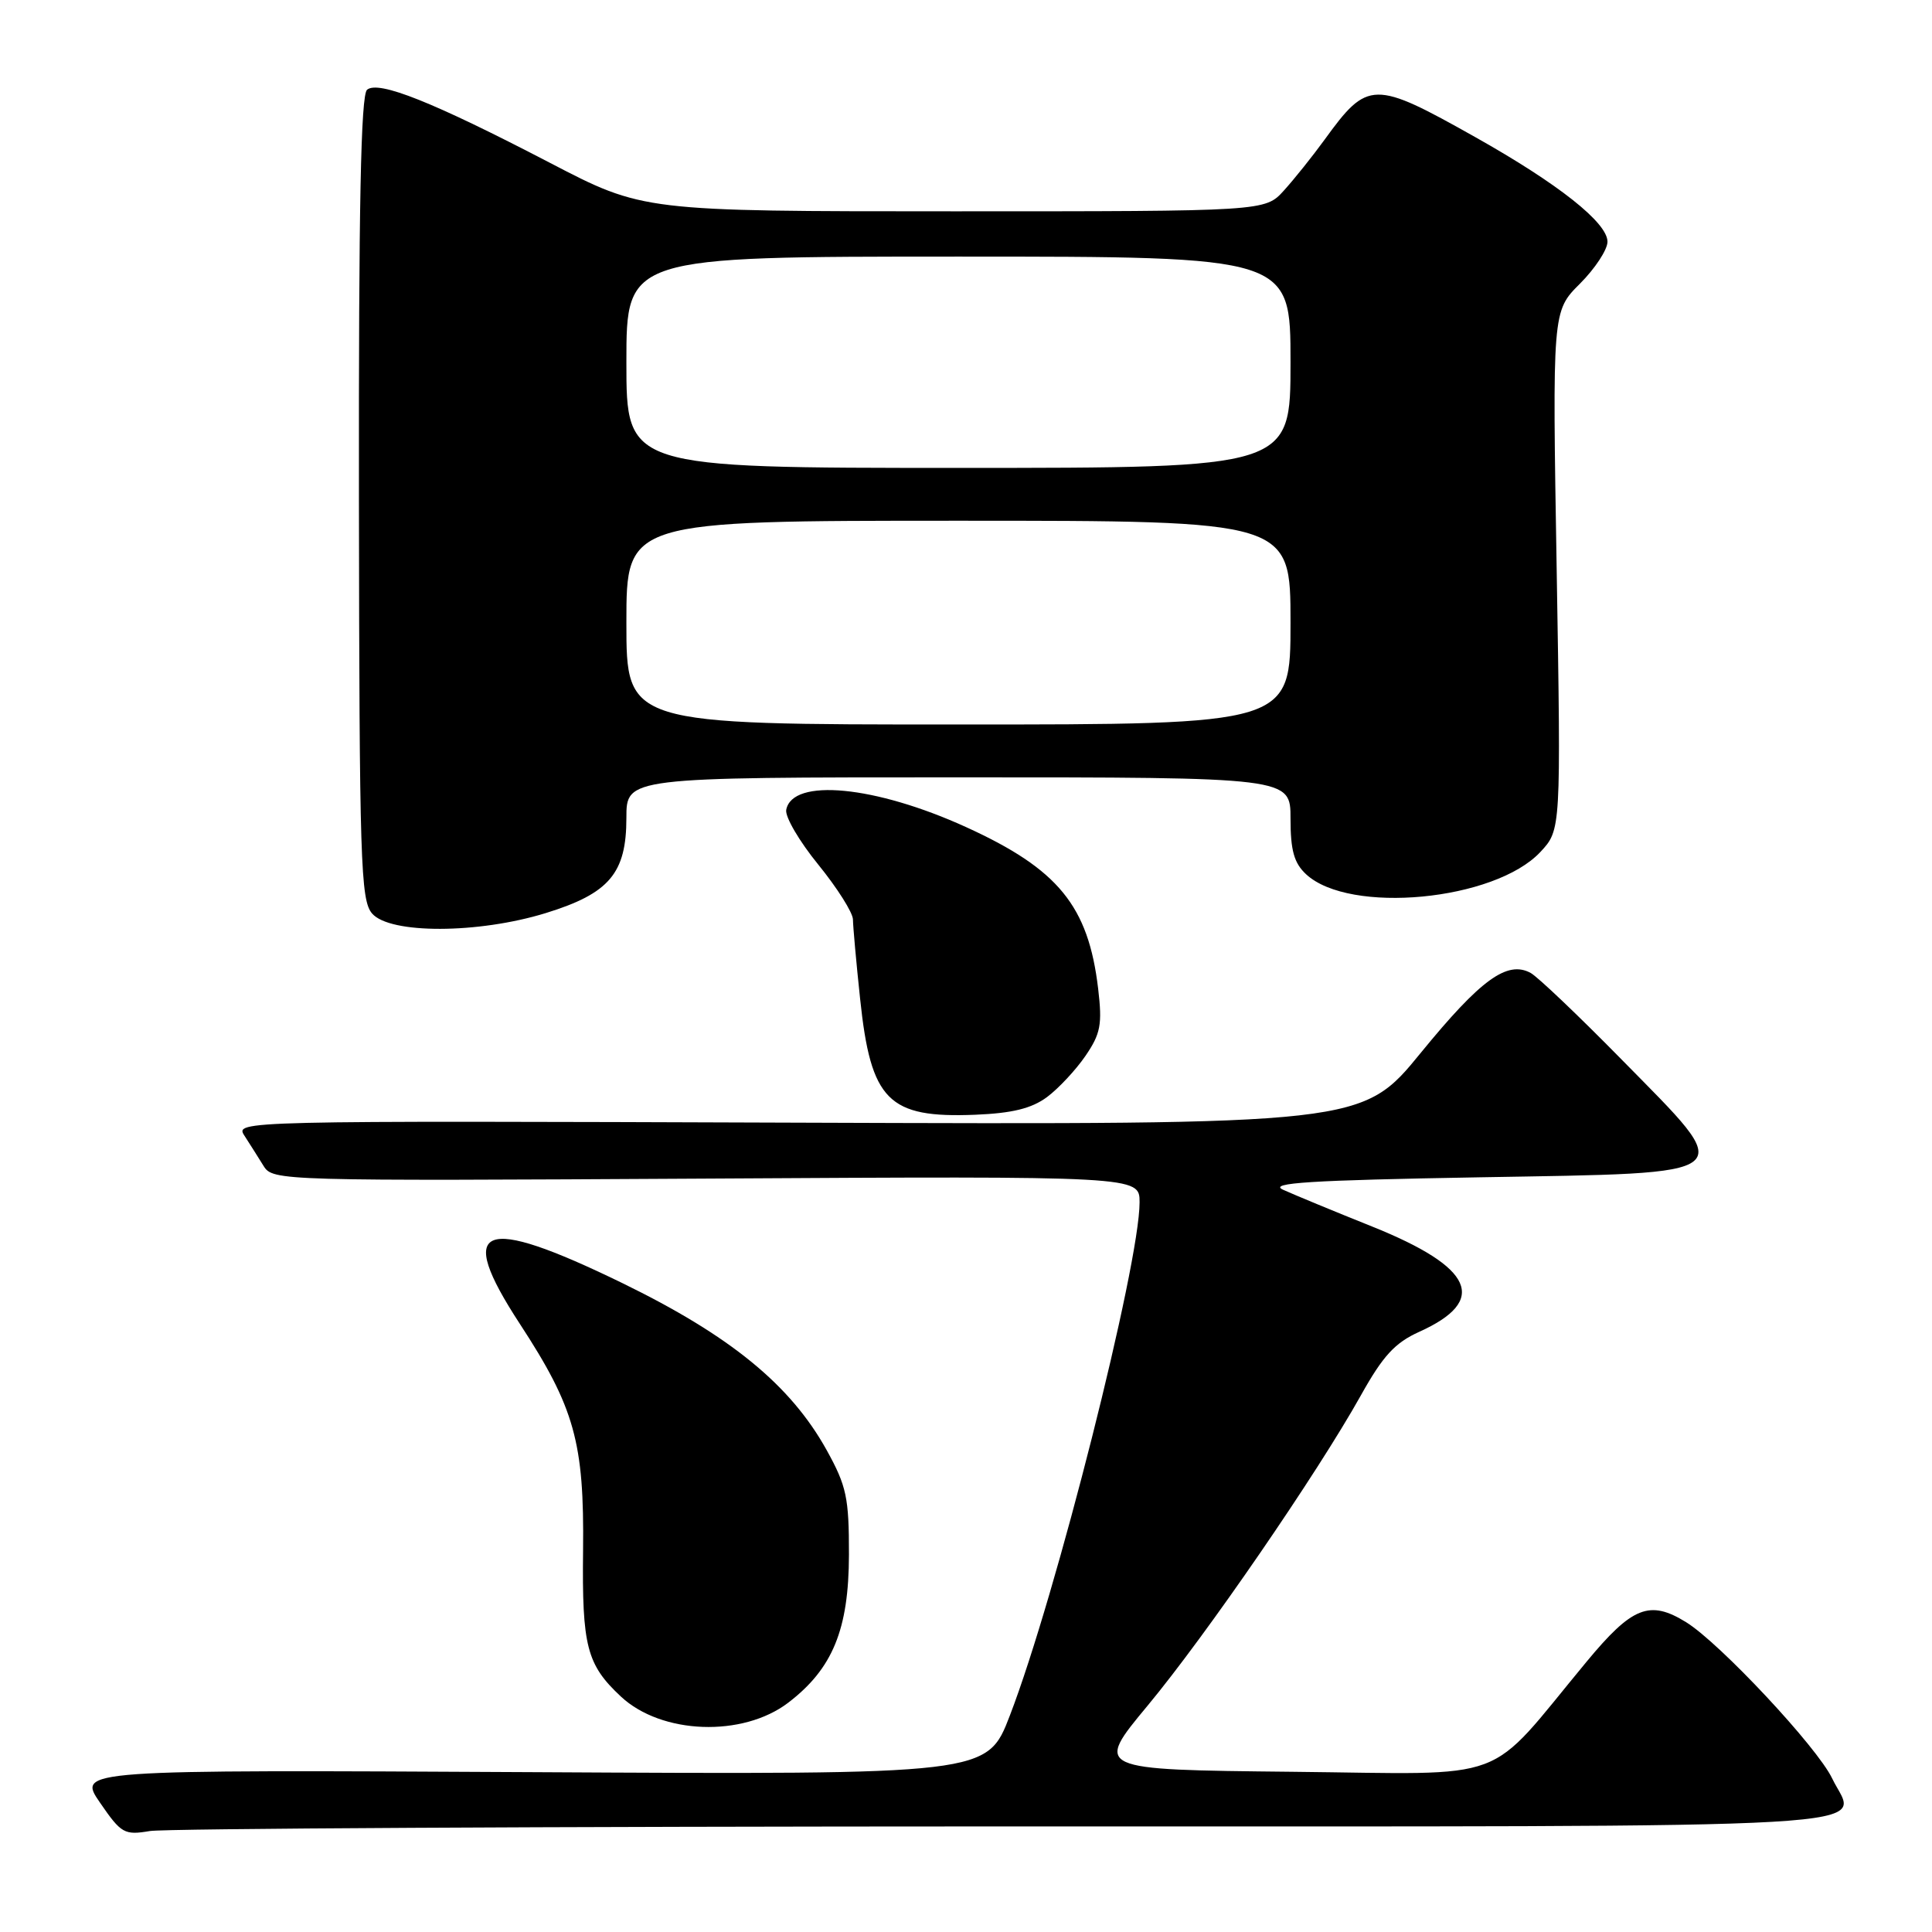 <?xml version="1.0" encoding="UTF-8" standalone="no"?>
<!DOCTYPE svg PUBLIC "-//W3C//DTD SVG 1.1//EN" "http://www.w3.org/Graphics/SVG/1.1/DTD/svg11.dtd" >
<svg xmlns="http://www.w3.org/2000/svg" xmlns:xlink="http://www.w3.org/1999/xlink" version="1.1" viewBox="0 0 256 256">
 <g >
 <path fill="currentColor"
d=" M 133.28 242.01 C 254.84 242.00 246.04 242.51 242.77 235.65 C 240.81 231.53 227.89 217.71 223.42 214.95 C 218.58 211.96 216.28 212.87 210.20 220.22 C 196.64 236.58 200.70 235.07 171.21 234.77 C 145.01 234.50 145.01 234.50 152.07 226.00 C 159.81 216.68 174.52 195.28 180.32 184.90 C 183.25 179.65 184.83 177.93 188.06 176.47 C 197.25 172.33 195.28 167.93 181.81 162.52 C 176.69 160.47 171.38 158.27 170.00 157.64 C 168.03 156.74 173.55 156.39 196.00 156.00 C 231.23 155.38 230.33 156.13 214.83 140.35 C 209.15 134.57 203.74 129.42 202.82 128.92 C 199.71 127.23 196.20 129.79 188.29 139.47 C 180.50 149.02 180.50 149.02 105.80 148.76 C 31.30 148.50 31.10 148.51 32.40 150.50 C 33.11 151.60 34.25 153.40 34.93 154.50 C 36.15 156.47 37.07 156.49 93.58 156.17 C 151.00 155.84 151.00 155.84 151.00 159.31 C 151.00 167.59 139.90 211.50 133.81 227.32 C 130.80 235.15 130.80 235.15 70.52 234.82 C 10.25 234.50 10.25 234.50 13.25 238.86 C 16.07 242.96 16.47 243.19 19.87 242.62 C 21.87 242.29 72.90 242.02 133.28 242.01 Z  M 104.44 225.62 C 110.34 221.11 112.47 215.91 112.49 206.00 C 112.50 198.44 112.17 196.91 109.55 192.17 C 104.75 183.51 96.77 176.99 82.45 170.01 C 63.69 160.88 60.28 162.24 68.87 175.40 C 76.14 186.53 77.42 191.13 77.26 205.42 C 77.11 218.13 77.74 220.57 82.27 224.80 C 87.65 229.83 98.40 230.22 104.44 225.62 Z  M 138.72 145.38 C 140.25 144.24 142.55 141.78 143.83 139.91 C 145.84 136.97 146.07 135.75 145.51 131.00 C 144.21 120.04 140.23 115.16 128.00 109.59 C 115.97 104.11 105.00 103.05 104.18 107.30 C 104.00 108.22 105.92 111.49 108.43 114.57 C 110.94 117.66 113.01 120.93 113.02 121.84 C 113.03 122.75 113.45 127.48 113.97 132.35 C 115.39 145.86 117.69 148.17 129.22 147.71 C 134.13 147.51 136.68 146.88 138.72 145.38 Z  M 72.34 120.98 C 80.75 118.38 83.00 115.71 83.00 108.37 C 83.00 103.00 83.00 103.00 127.00 103.00 C 171.00 103.00 171.00 103.00 171.00 108.46 C 171.00 112.69 171.47 114.36 173.06 115.84 C 178.80 121.19 198.06 119.36 204.11 112.89 C 206.84 109.96 206.84 109.96 206.27 75.60 C 205.69 41.24 205.69 41.24 209.35 37.59 C 211.36 35.58 213.00 33.08 213.00 32.03 C 213.00 29.51 206.51 24.37 195.50 18.18 C 182.02 10.60 181.24 10.61 175.52 18.50 C 173.92 20.70 171.49 23.74 170.12 25.25 C 167.63 28.00 167.63 28.00 126.42 28.00 C 85.21 28.00 85.21 28.00 72.86 21.57 C 57.39 13.52 50.16 10.63 48.64 11.89 C 47.81 12.57 47.52 27.39 47.56 65.96 C 47.62 114.16 47.78 119.27 49.30 121.04 C 51.65 123.78 63.37 123.75 72.34 120.98 Z  M 83.00 82.50 C 83.00 69.00 83.00 69.00 127.00 69.00 C 171.00 69.00 171.00 69.00 171.00 82.50 C 171.00 96.00 171.00 96.00 127.00 96.00 C 83.00 96.00 83.00 96.00 83.00 82.50 Z  M 83.00 48.00 C 83.00 34.00 83.00 34.00 127.00 34.00 C 171.00 34.00 171.00 34.00 171.00 48.00 C 171.00 62.00 171.00 62.00 127.00 62.00 C 83.00 62.00 83.00 62.00 83.00 48.00 Z "/>
</g>
</svg>